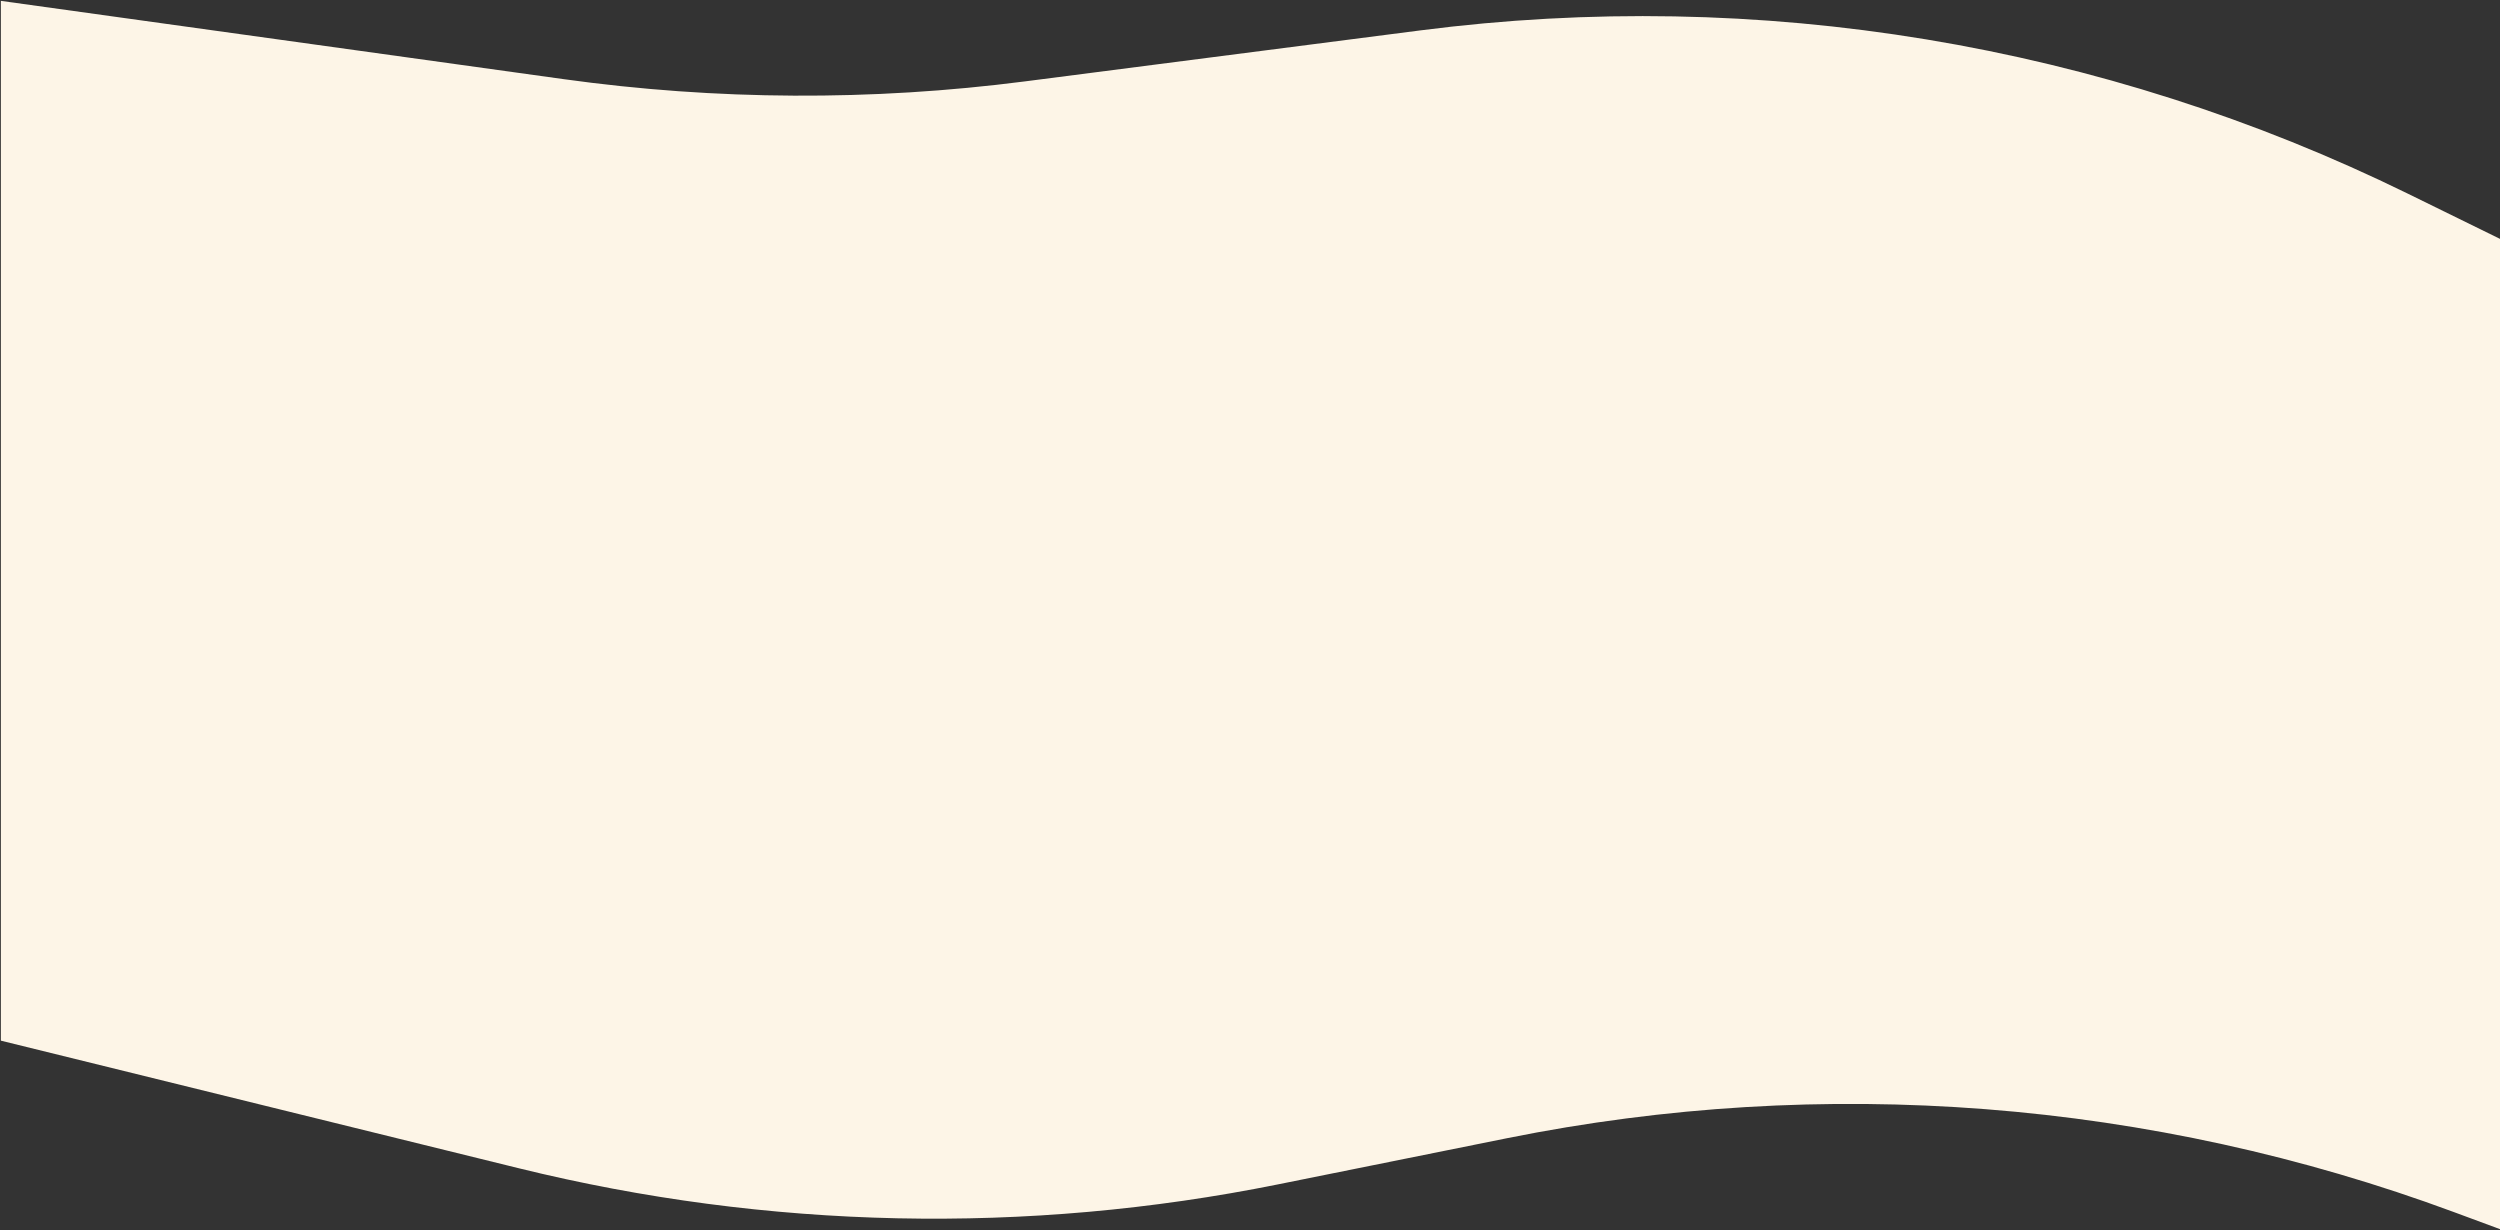 <svg width="1439" height="708" viewBox="0 0 1439 708" fill="none" xmlns="http://www.w3.org/2000/svg">
<rect x="0" y="0" width="1439" height="708" fill="#333333" stroke="none"/>
<path d="M324.239 45.533L0.5 0.5V599L298.631 672.448C441.772 707.713 590.94 710.893 735.454 681.761L867.524 655.137C1049.57 618.438 1238.24 633.159 1412.4 697.649L1439 707.5V137.5L1386.08 111.532C1209.93 25.091 1012.23 -7.616 817.626 17.485L589.938 46.853C501.707 58.233 412.352 57.789 324.239 45.533Z" fill="#FDF5E7"/>
</svg>

